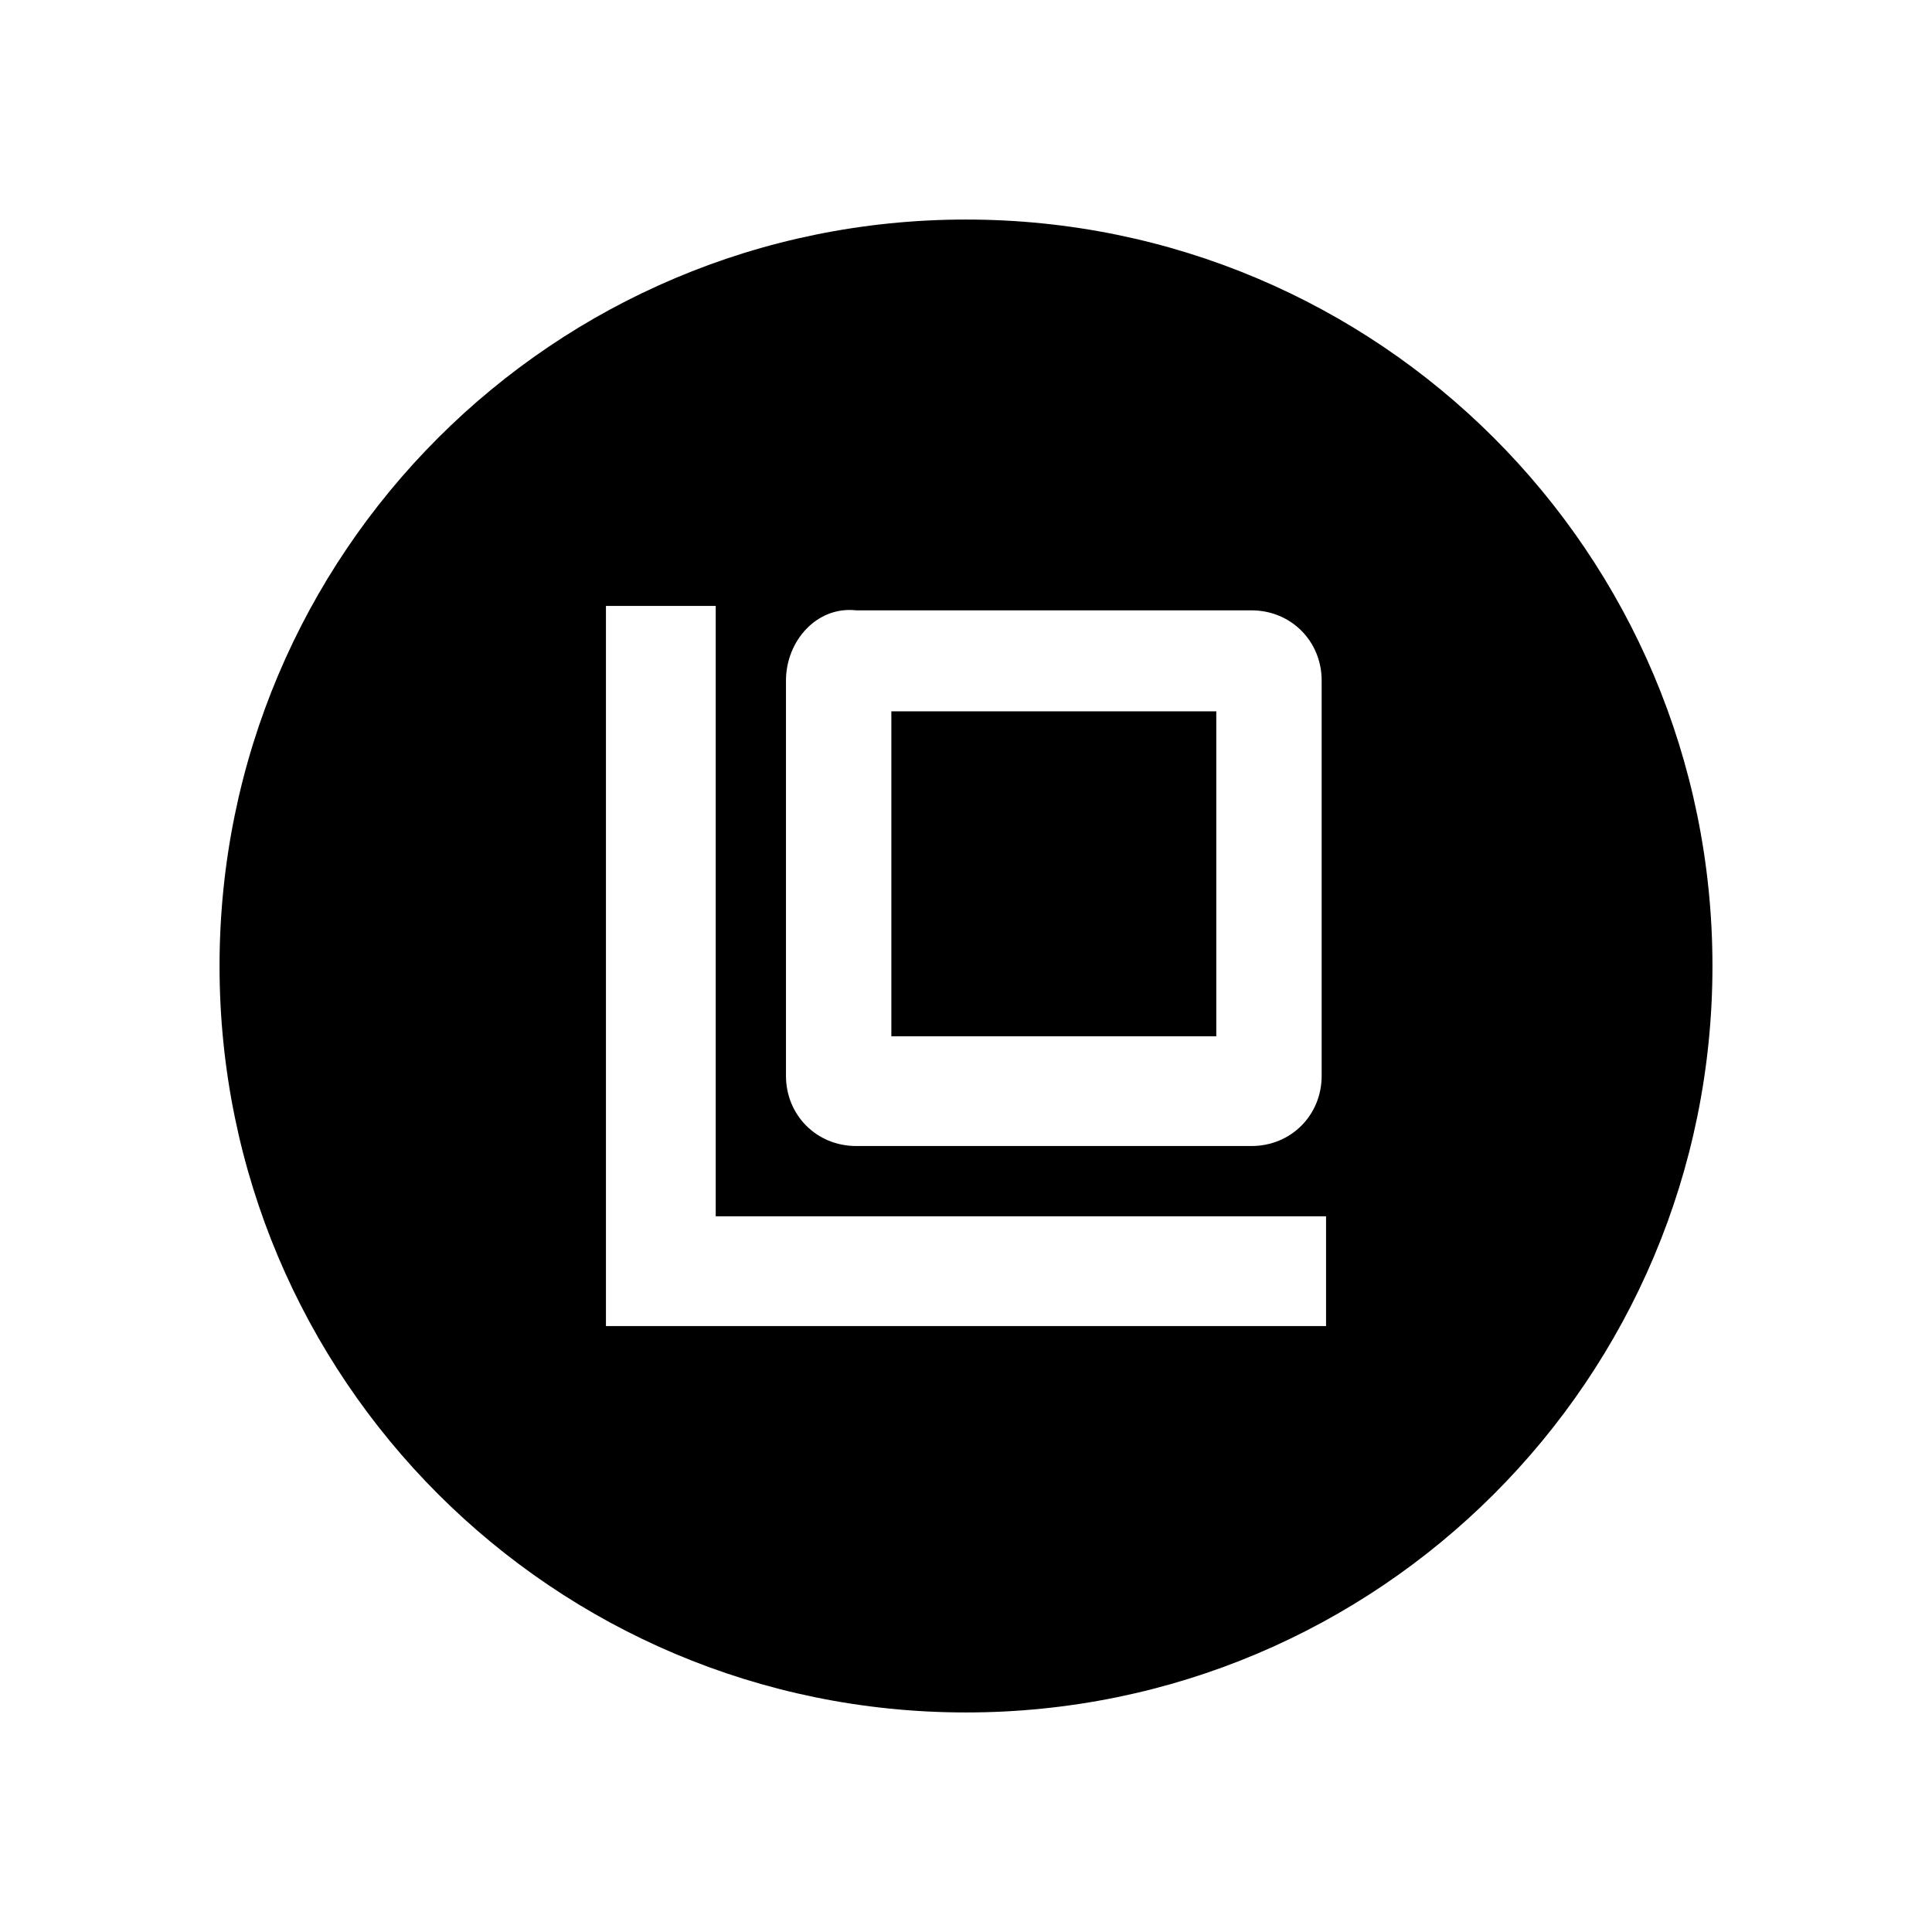 <svg width="44" height="44" viewBox="0 0 44 44" fill="none" xmlns="http://www.w3.org/2000/svg">
<path fill-rule="evenodd" clip-rule="evenodd" d="M22 5C12.6 5 5 12.6 5 22C5 31.4 12.6 39 22 39C31.4 39 39 31.4 39 22C39 12.6 31.4 5 22 5ZM16.3 13.8H13.8V30.2H30.2V27.7H16.3V13.8ZM17.9 24.5V15.5C17.9 14.6 18.6 13.8 19.5 13.9H28.5C29.4 13.9 30.1 14.6 30.1 15.5V24.5C30.1 25.4 29.4 26.1 28.5 26.1H19.5C18.6 26.1 17.9 25.4 17.9 24.5ZM20.3 23.6H27.7V16.2H20.3V23.6Z" fill="black"/>
</svg>
